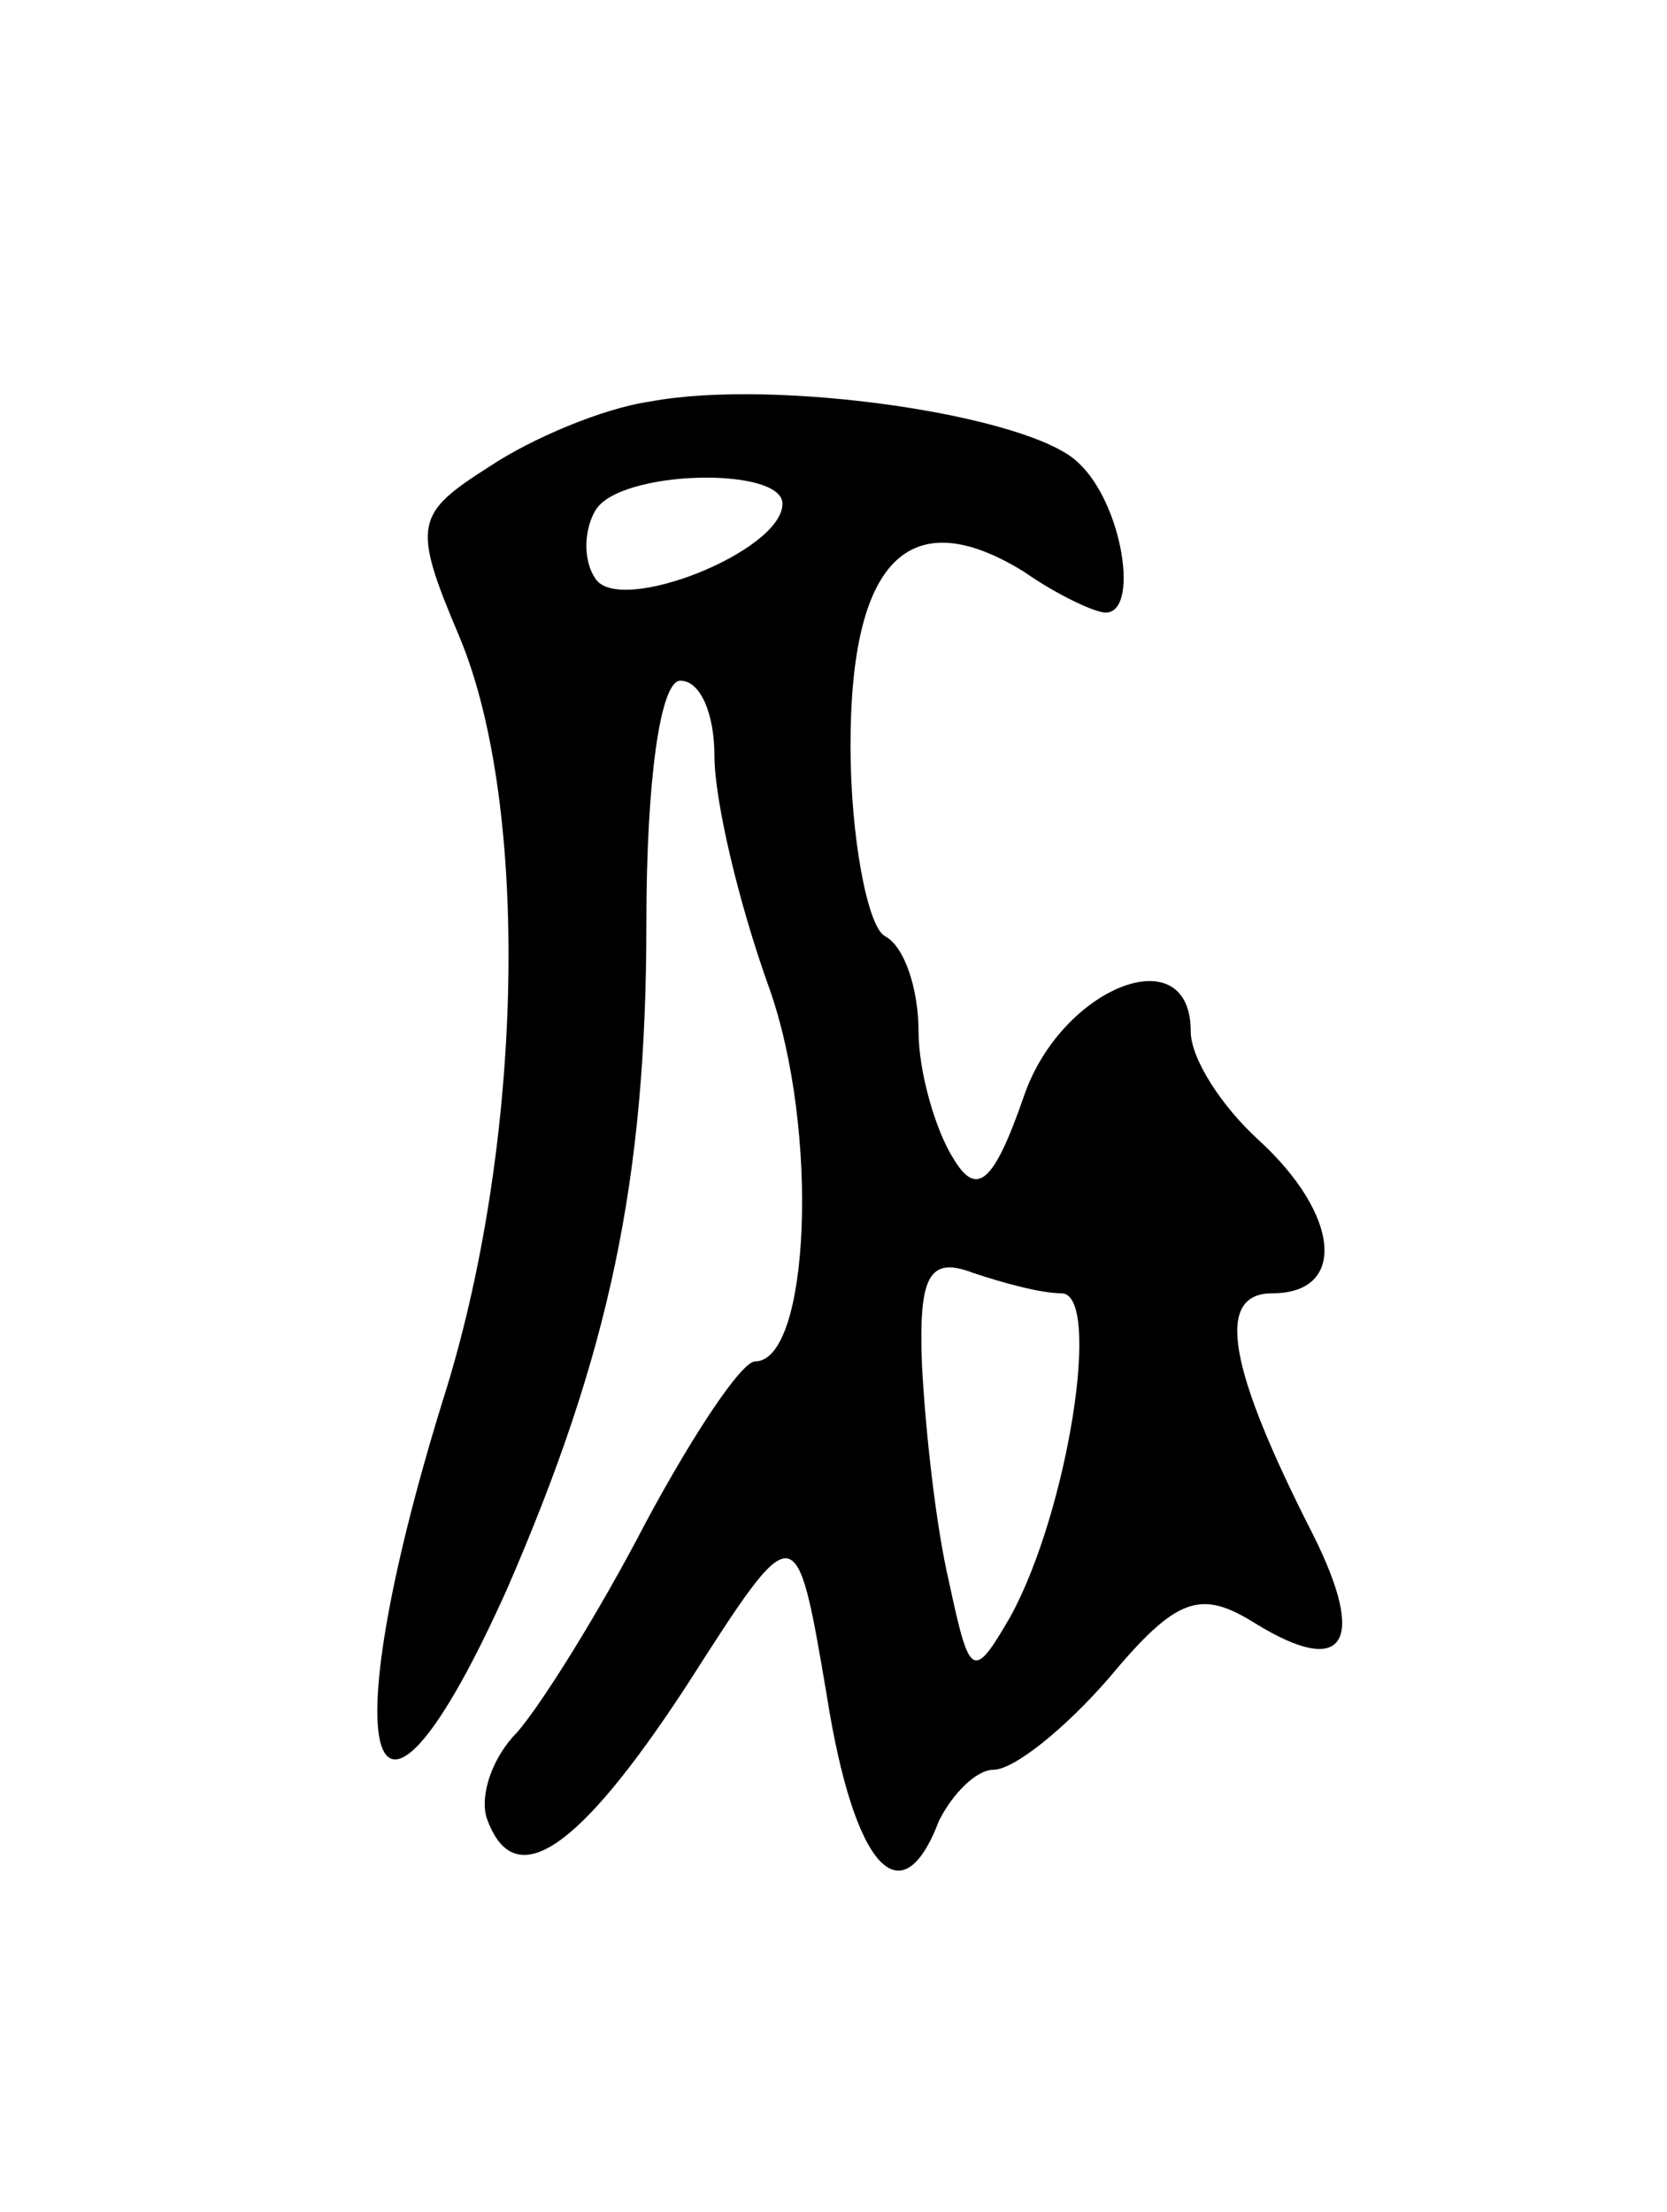 <svg version="1.0" xmlns="http://www.w3.org/2000/svg"
 width="49pt" height="65pt" viewBox="0 0 49 65"
 preserveAspectRatio="xMidYMid meet">
<g transform="translate(0,65) scale(0.1,-0.1)"
fill="#000000" stroke="none">
<path d="M191 532 c-14 -2 -35 -11 -47 -19 -22 -14 -23 -17 -9 -50 21 -50 19
-150 -5 -225 -33 -107 -21 -144 19 -55 30 69 41 120 41 196 0 41 4 71 10 71 6
0 10 -10 10 -22 0 -13 7 -43 16 -68 15 -42 12 -110 -4 -110 -4 0 -18 -21 -32
-47 -14 -27 -31 -54 -38 -62 -7 -7 -11 -18 -9 -25 8 -23 27 -10 59 39 32 50
32 50 41 -3 8 -51 22 -66 33 -37 4 8 11 15 16 15 6 0 21 12 34 27 20 24 27 26
43 16 26 -16 33 -6 17 26 -25 49 -29 71 -12 71 22 0 20 23 -4 45 -11 10 -20
24 -20 32 0 28 -38 13 -49 -19 -9 -26 -14 -30 -21 -18 -5 8 -10 25 -10 37 0
12 -4 25 -10 28 -5 3 -10 29 -10 56 0 54 17 72 51 51 10 -7 21 -12 24 -12 10
0 5 32 -8 44 -14 14 -89 25 -126 18z m39 -30 c0 -14 -48 -33 -55 -22 -4 6 -3
15 0 20 7 12 55 13 55 2z m82 -232 c12 0 2 -64 -15 -95 -11 -19 -12 -18 -18
10 -4 17 -7 45 -8 64 -1 26 2 32 15 27 9 -3 20 -6 26 -6z"/>
</g>
</svg>
